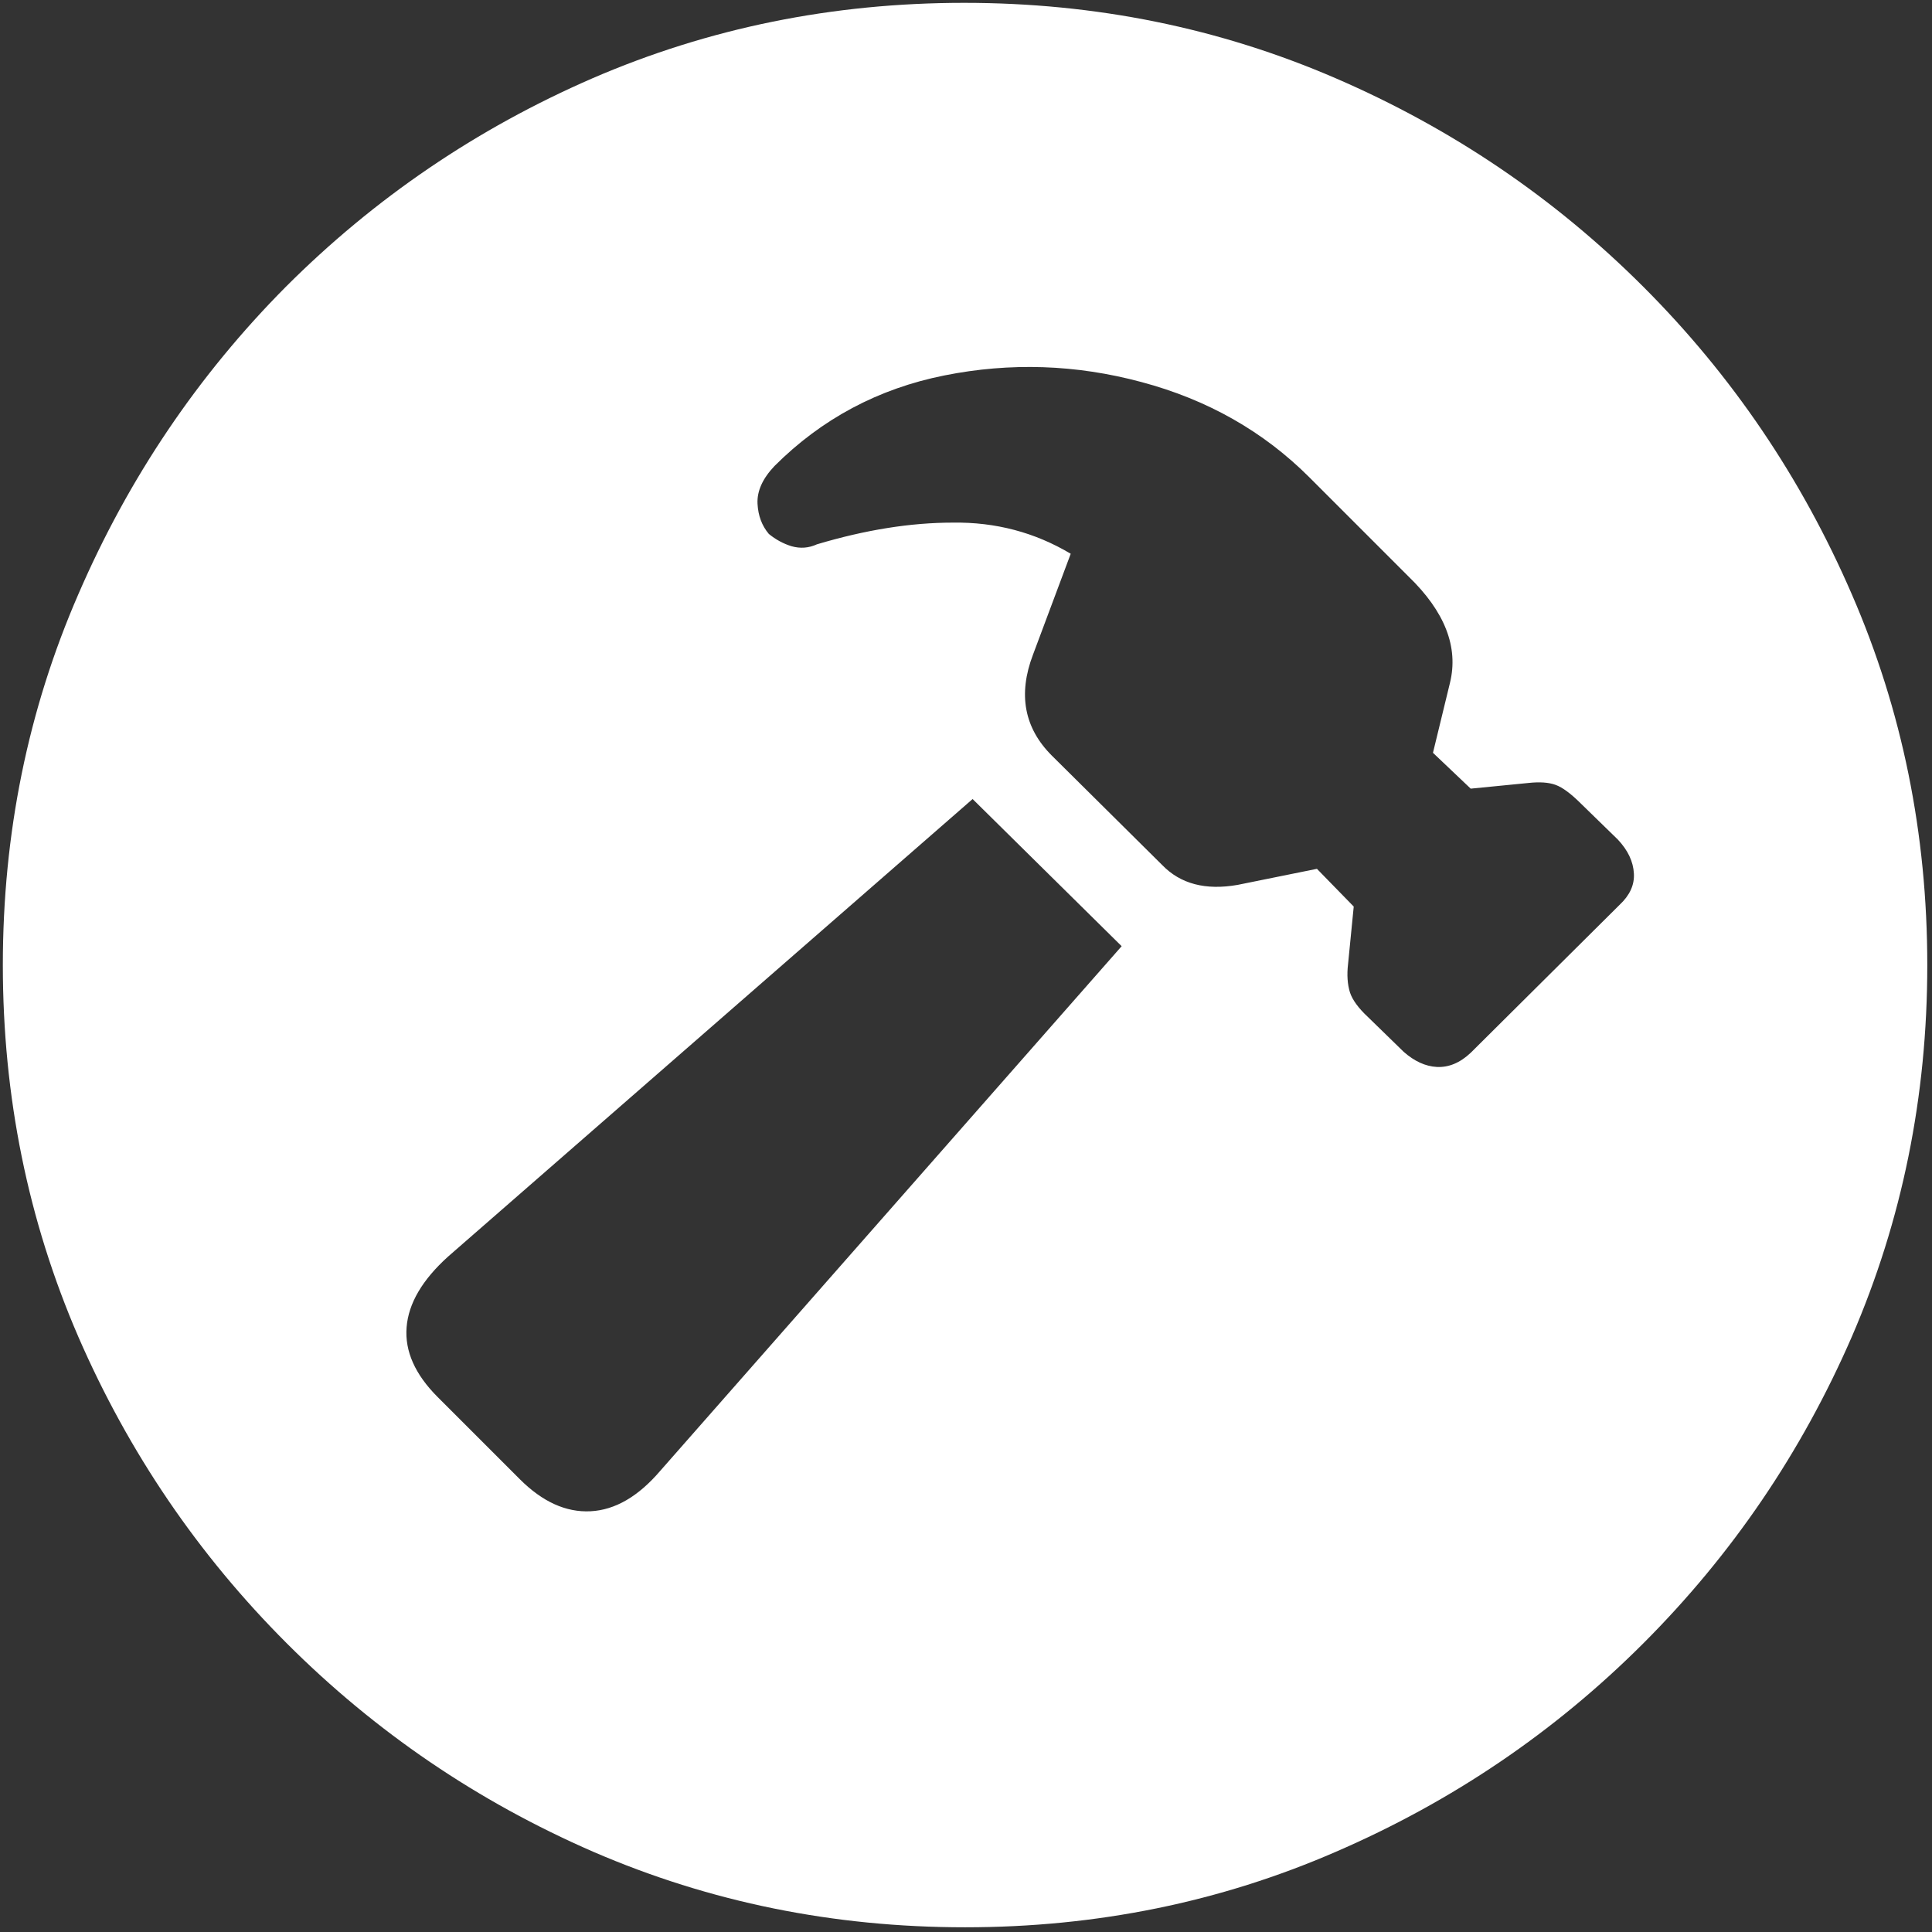 <svg width="128" height="128" viewBox="0 0 128 128" fill="none" xmlns="http://www.w3.org/2000/svg">
<rect x="0" y="0" width="128" height="128" fill="#333333" stroke="none"/>
<path d="M63.938 127.688C72.646 127.688 80.833 126.021 88.5 122.688C96.208 119.354 103 114.75 108.875 108.875C114.75 103 119.354 96.229 122.688 88.562C126.021 80.854 127.688 72.646 127.688 63.938C127.688 55.229 126.021 47.042 122.688 39.375C119.354 31.667 114.75 24.875 108.875 19C103 13.125 96.208 8.521 88.5 5.188C80.792 1.854 72.583 0.188 63.875 0.188C55.167 0.188 46.958 1.854 39.25 5.188C31.583 8.521 24.812 13.125 18.938 19C13.104 24.875 8.521 31.667 5.188 39.375C1.854 47.042 0.188 55.229 0.188 63.938C0.188 72.646 1.854 80.854 5.188 88.562C8.521 96.229 13.125 103 19 108.875C24.875 114.75 31.646 119.354 39.312 122.688C47.021 126.021 55.229 127.688 63.938 127.688ZM34.438 98L29 92.562C27.5 91.062 26.812 89.521 26.938 87.938C27.062 86.354 27.979 84.792 29.688 83.25L64.438 52.938L74.312 62.688L43.75 97.438C42.292 99.146 40.75 100.042 39.125 100.125C37.5 100.208 35.938 99.5 34.438 98ZM93 69.688L90.625 67.375C90 66.792 89.604 66.25 89.438 65.75C89.271 65.208 89.229 64.583 89.312 63.875L89.688 60.062L87.25 57.562L82 58.625C79.875 59 78.208 58.562 77 57.312L69.688 50.062C67.854 48.229 67.438 46 68.438 43.375L70.938 36.688C68.562 35.271 65.958 34.583 63.125 34.625C60.333 34.625 57.333 35.104 54.125 36.062C53.583 36.312 53.021 36.354 52.438 36.188C51.896 36.021 51.396 35.75 50.938 35.375C50.479 34.833 50.229 34.167 50.188 33.375C50.146 32.542 50.521 31.708 51.312 30.875C54.438 27.75 58.188 25.75 62.562 24.875C66.938 24 71.292 24.146 75.625 25.312C80 26.479 83.708 28.583 86.75 31.625L93.312 38.188C95.729 40.521 96.646 42.875 96.062 45.25L94.938 49.875L97.438 52.25L101.25 51.875C102 51.792 102.604 51.833 103.062 52C103.521 52.167 104.083 52.583 104.75 53.25L107.188 55.625C107.854 56.333 108.208 57.083 108.25 57.875C108.292 58.625 107.979 59.312 107.312 59.938L97.438 69.75C96.729 70.417 95.979 70.729 95.188 70.688C94.438 70.646 93.708 70.312 93 69.688Z" fill="white"/>
</svg>
